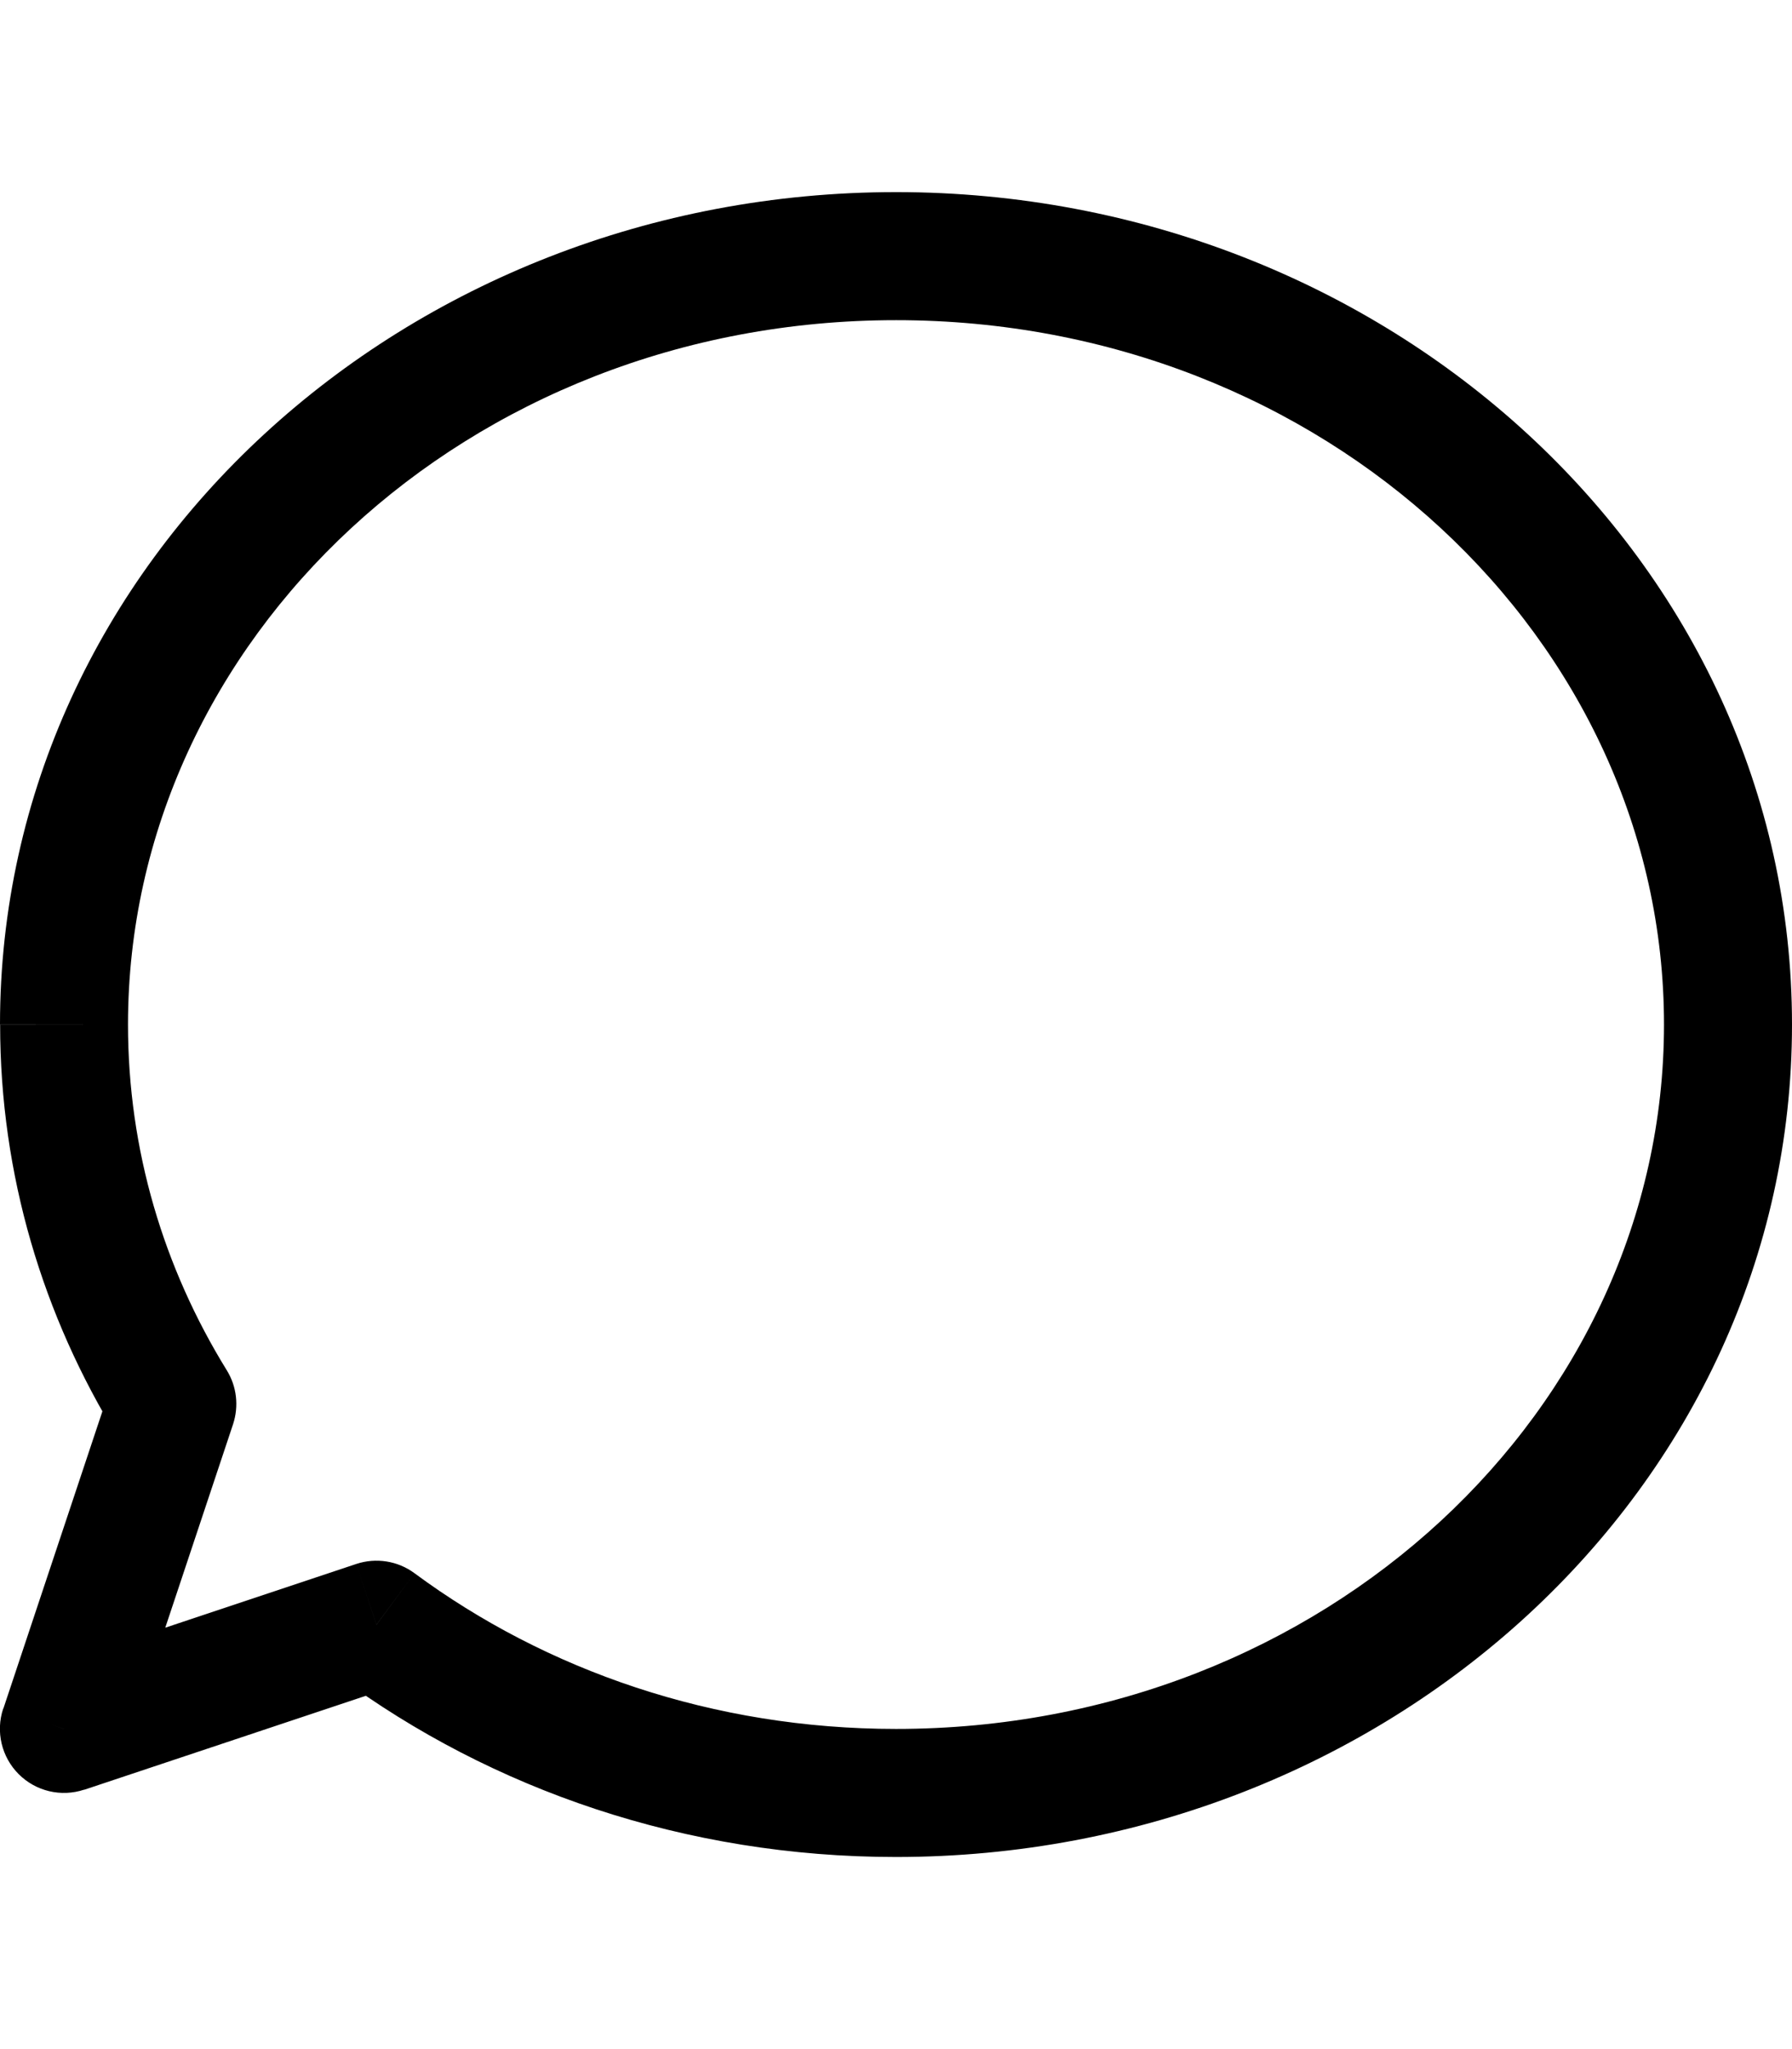 <svg width="14" height="16" viewBox="0 0 14 16" fill="none" xmlns="http://www.w3.org/2000/svg">
<path d="M1.346,10.962l0.426,-0.262c0.078,0.126 0.095,0.28 0.049,0.42zM2.941,12.686l-0.158,-0.474c0.154,-0.051 0.324,-0.025 0.455,0.072zM0.5,13.5l0.158,0.474c-0.18,0.06 -0.378,0.013 -0.512,-0.121c-0.134,-0.134 -0.181,-0.332 -0.121,-0.512zM1,8c0,0.98 0.279,1.901 0.772,2.7l-0.851,0.525c-0.585,-0.949 -0.92,-2.05 -0.92,-3.224zM7,2.5c-3.352,0 -6,2.499 -6,5.5h-1c0,-3.627 3.172,-6.5 7,-6.5zM13,8c0,-3.001 -2.648,-5.5 -6,-5.5v-1c3.828,0 7,2.873 7,6.5zM7,13.5c3.352,0 6,-2.499 6,-5.5h1c0,3.627 -3.172,6.5 -7,6.5zM3.238,12.284c1.027,0.759 2.334,1.216 3.762,1.216v1c-1.643,0 -3.158,-0.526 -4.356,-1.411zM3.099,13.161l-2.441,0.814l-0.316,-0.949l2.441,-0.814zM0.026,13.342l0.846,-2.538l0.949,0.316l-0.846,2.538z" fill="black"/>
</svg>
